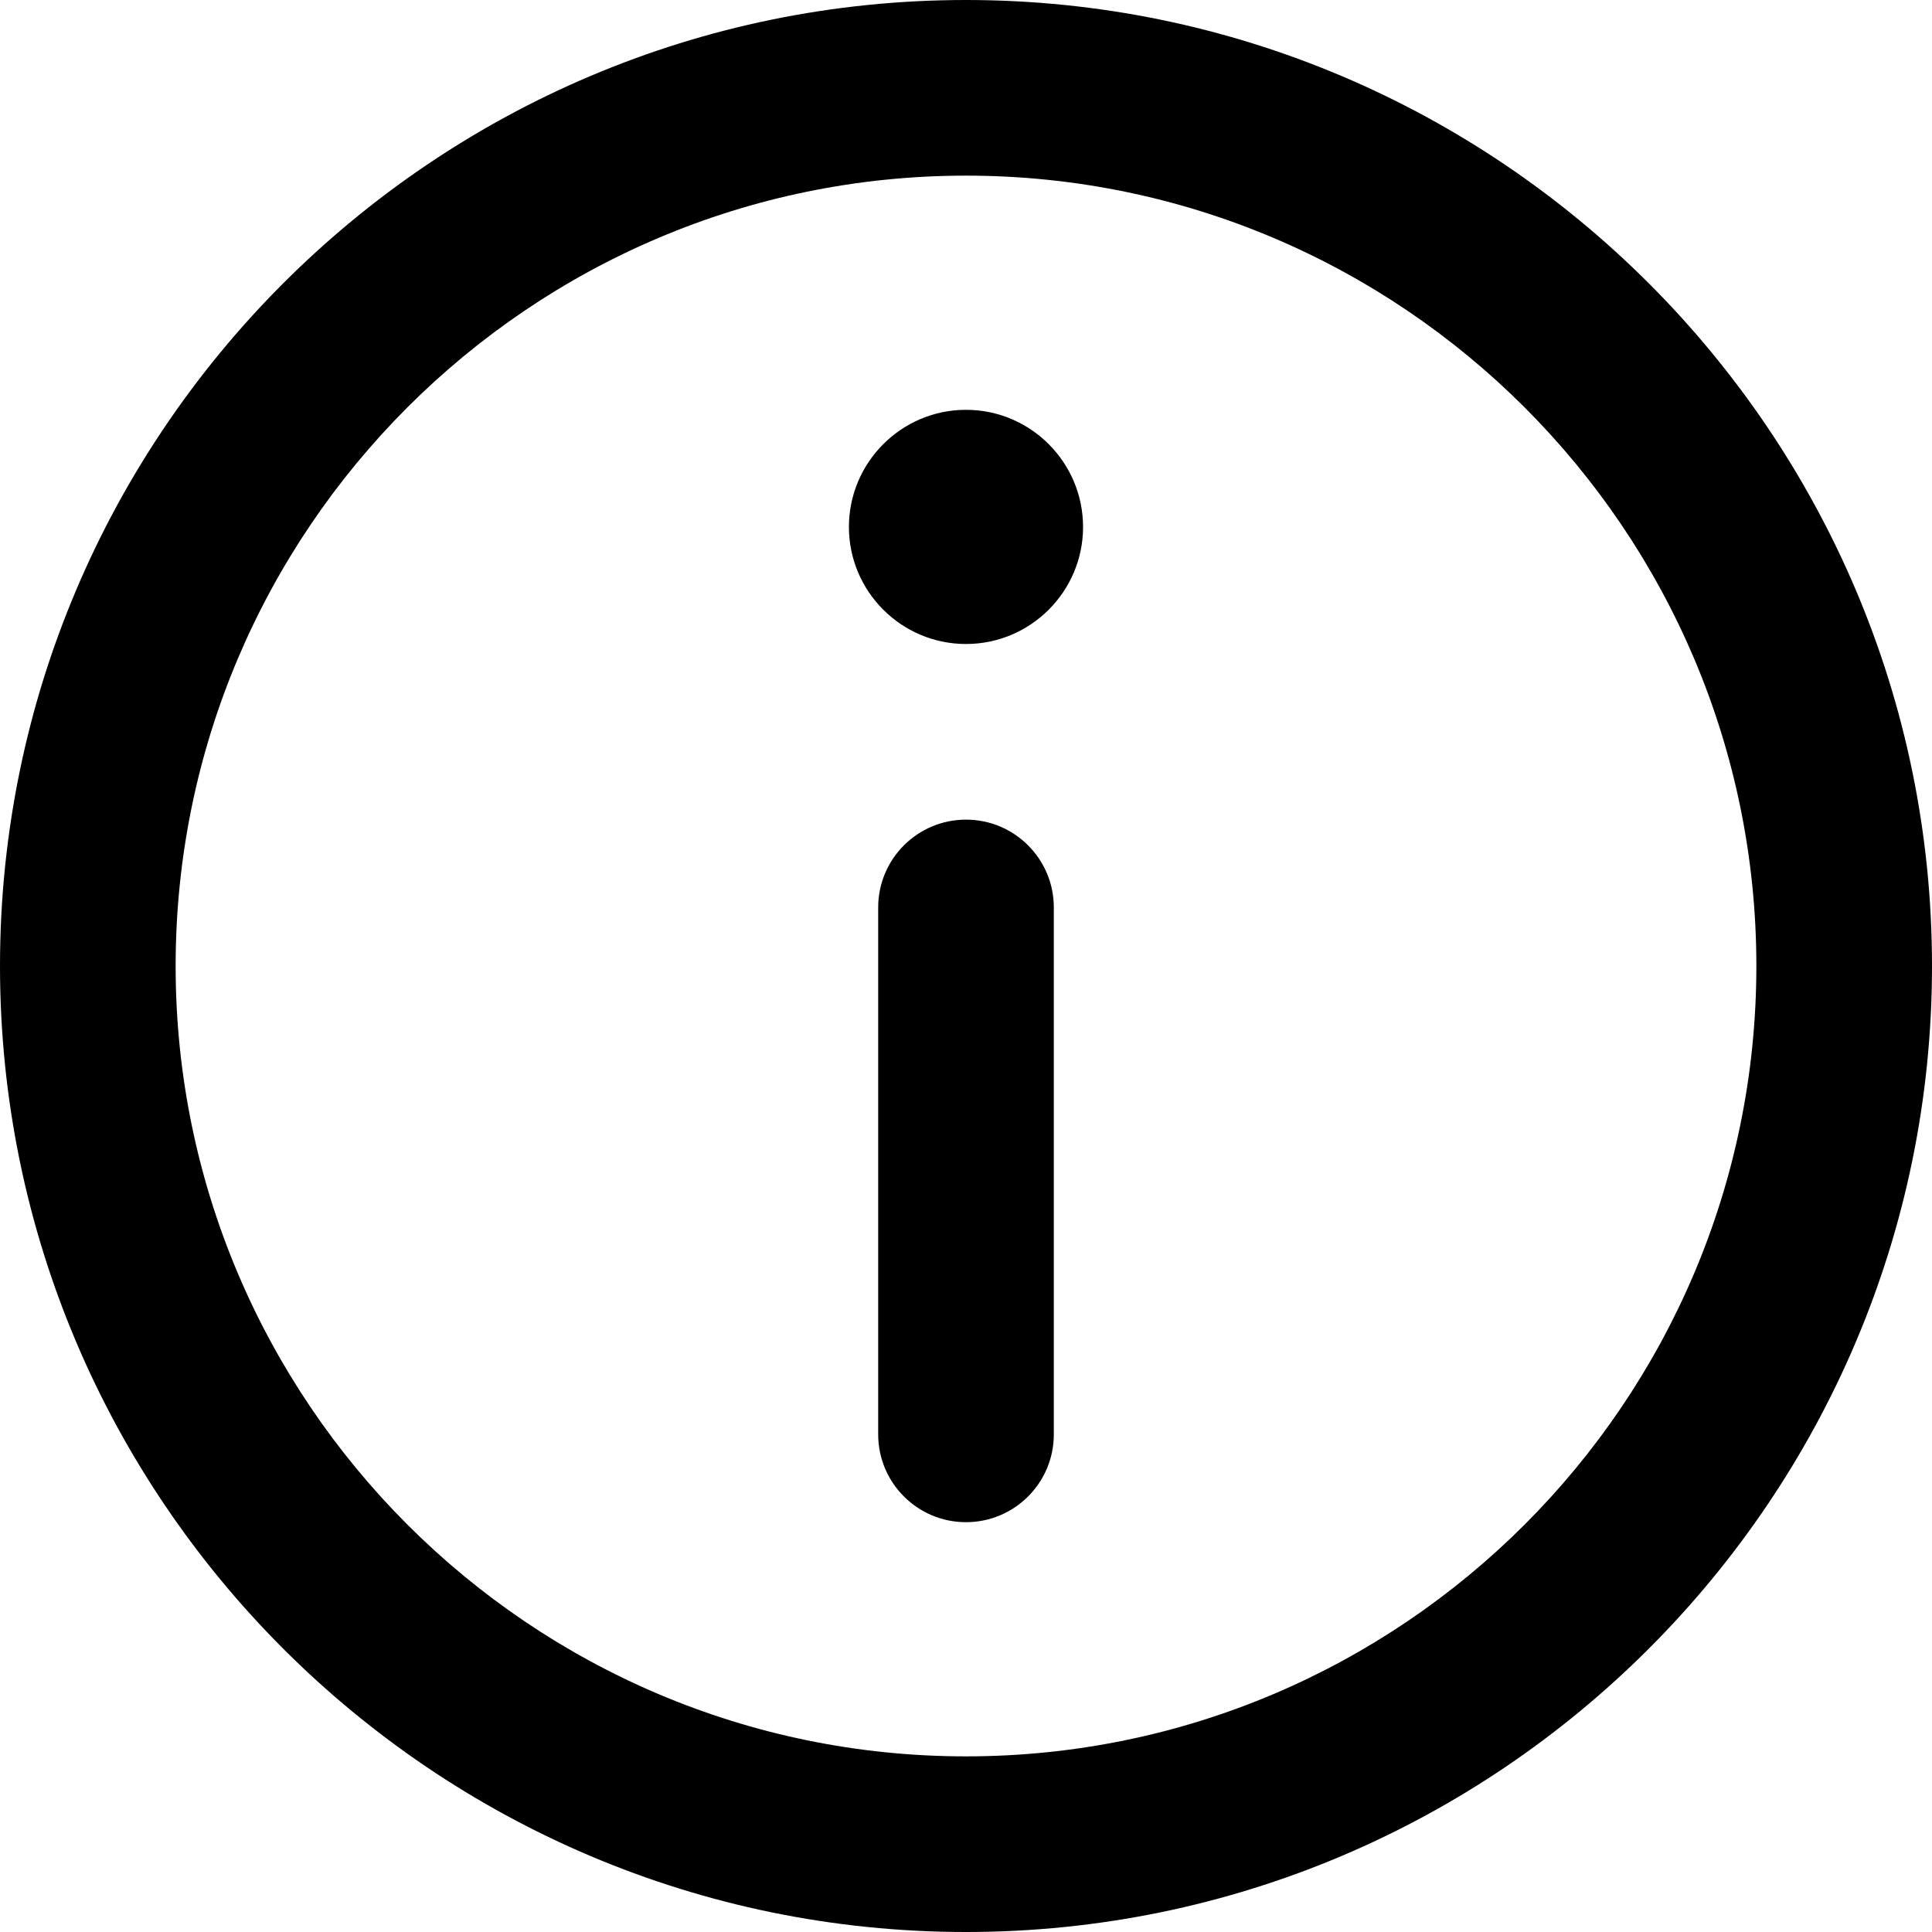 <svg xmlns="http://www.w3.org/2000/svg" viewBox="0 0 330 330"><path d="M165 0C74.02 0 0 74.02 0 165c0 90.982 74.02 165 165 165s165-74.018 165-165C330 74.02 255.98 0 165 0zm0 300c-74.44 0-135-60.56-135-135C30 90.563 90.56 30 165 30s135 60.562 135 135c0 74.44-60.56 135-135 135z"/><path d="M164.998 70c-11.026 0-19.996 8.976-19.996 20.01 0 11.022 8.97 19.99 19.996 19.99 11.026 0 19.996-8.968 19.996-19.99 0-11.034-8.97-20.01-19.996-20.01zm.002 70c-8.284 0-15 6.716-15 15v90c0 8.284 6.716 15 15 15 8.284 0 15-6.716 15-15v-90c0-8.284-6.716-15-15-15z"/></svg>